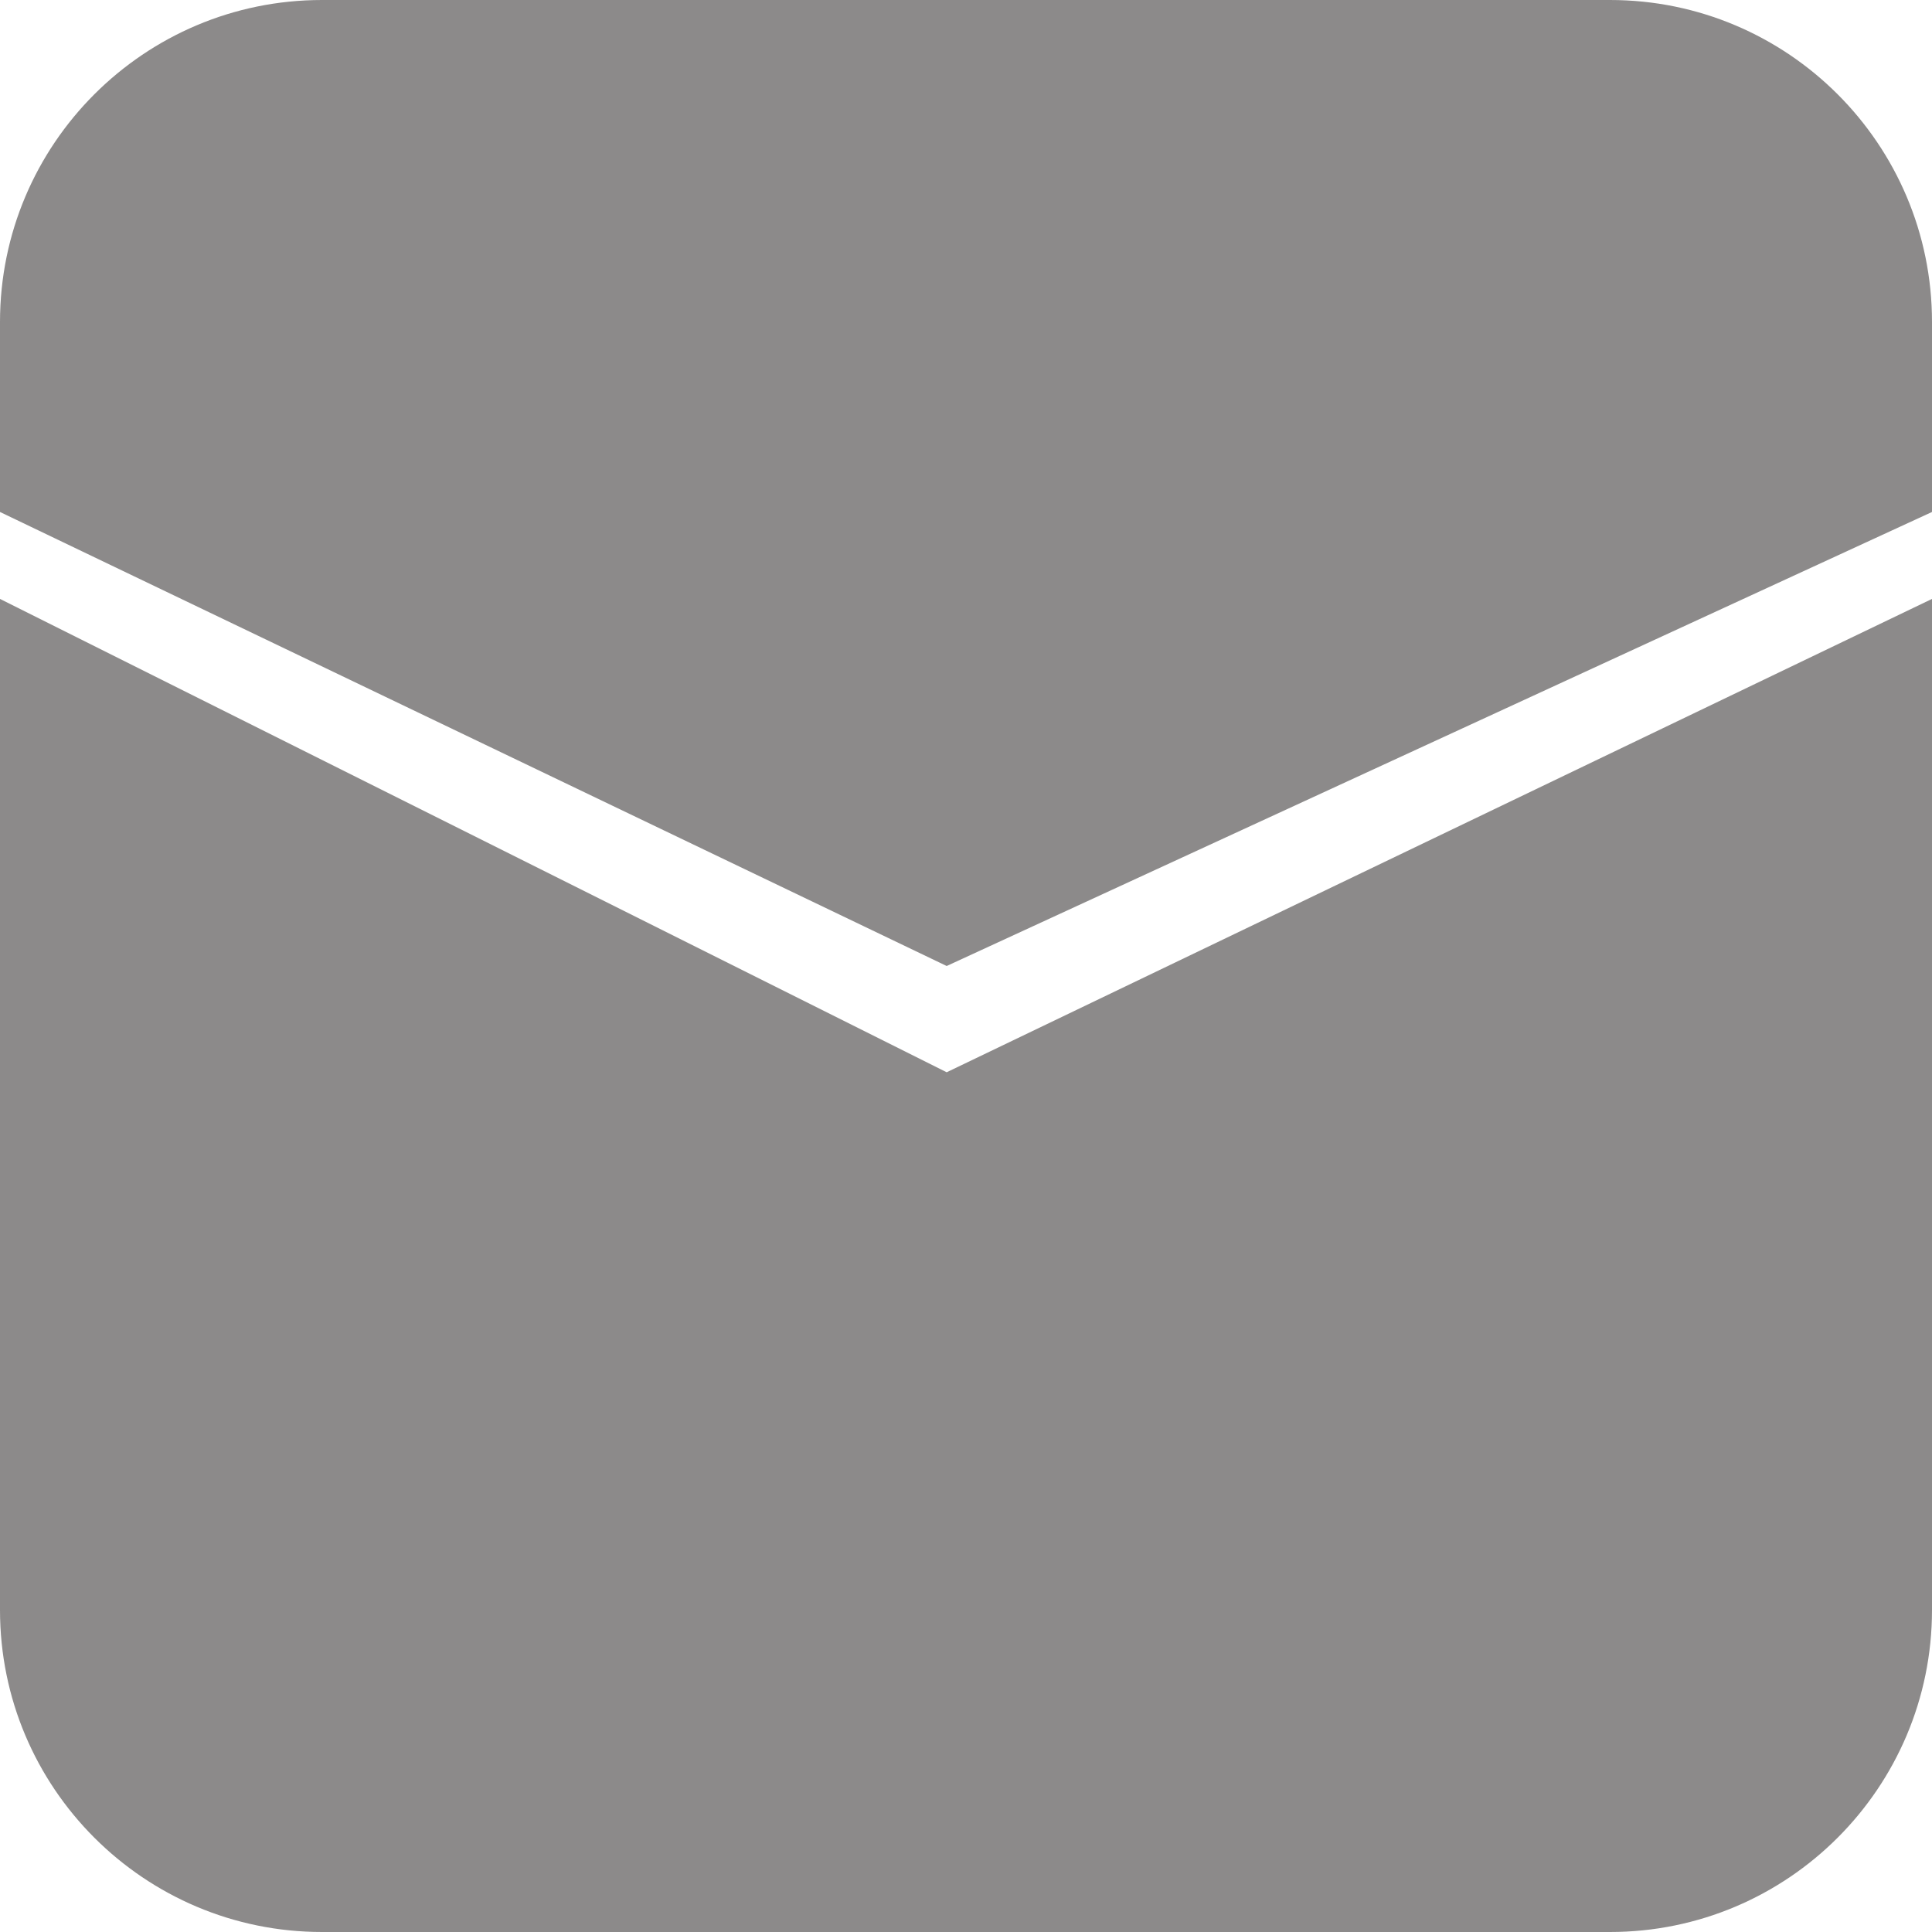 <svg width="30" height="30" viewBox="0 0 30 30" fill="none" xmlns="http://www.w3.org/2000/svg">
<path d="M30 25V9.3L14.7 16.65L0 9.3V25C0 27.761 2.239 30 5 30H25C27.761 30 30 27.761 30 25Z" fill="#8C8A8A"/>
<path d="M30 7.95L14.7 15L0 7.95V5C0 2.239 2.239 0 5 0H25C27.761 0 30 2.239 30 5V7.95Z" fill="#8C8A8A"/>
</svg>
